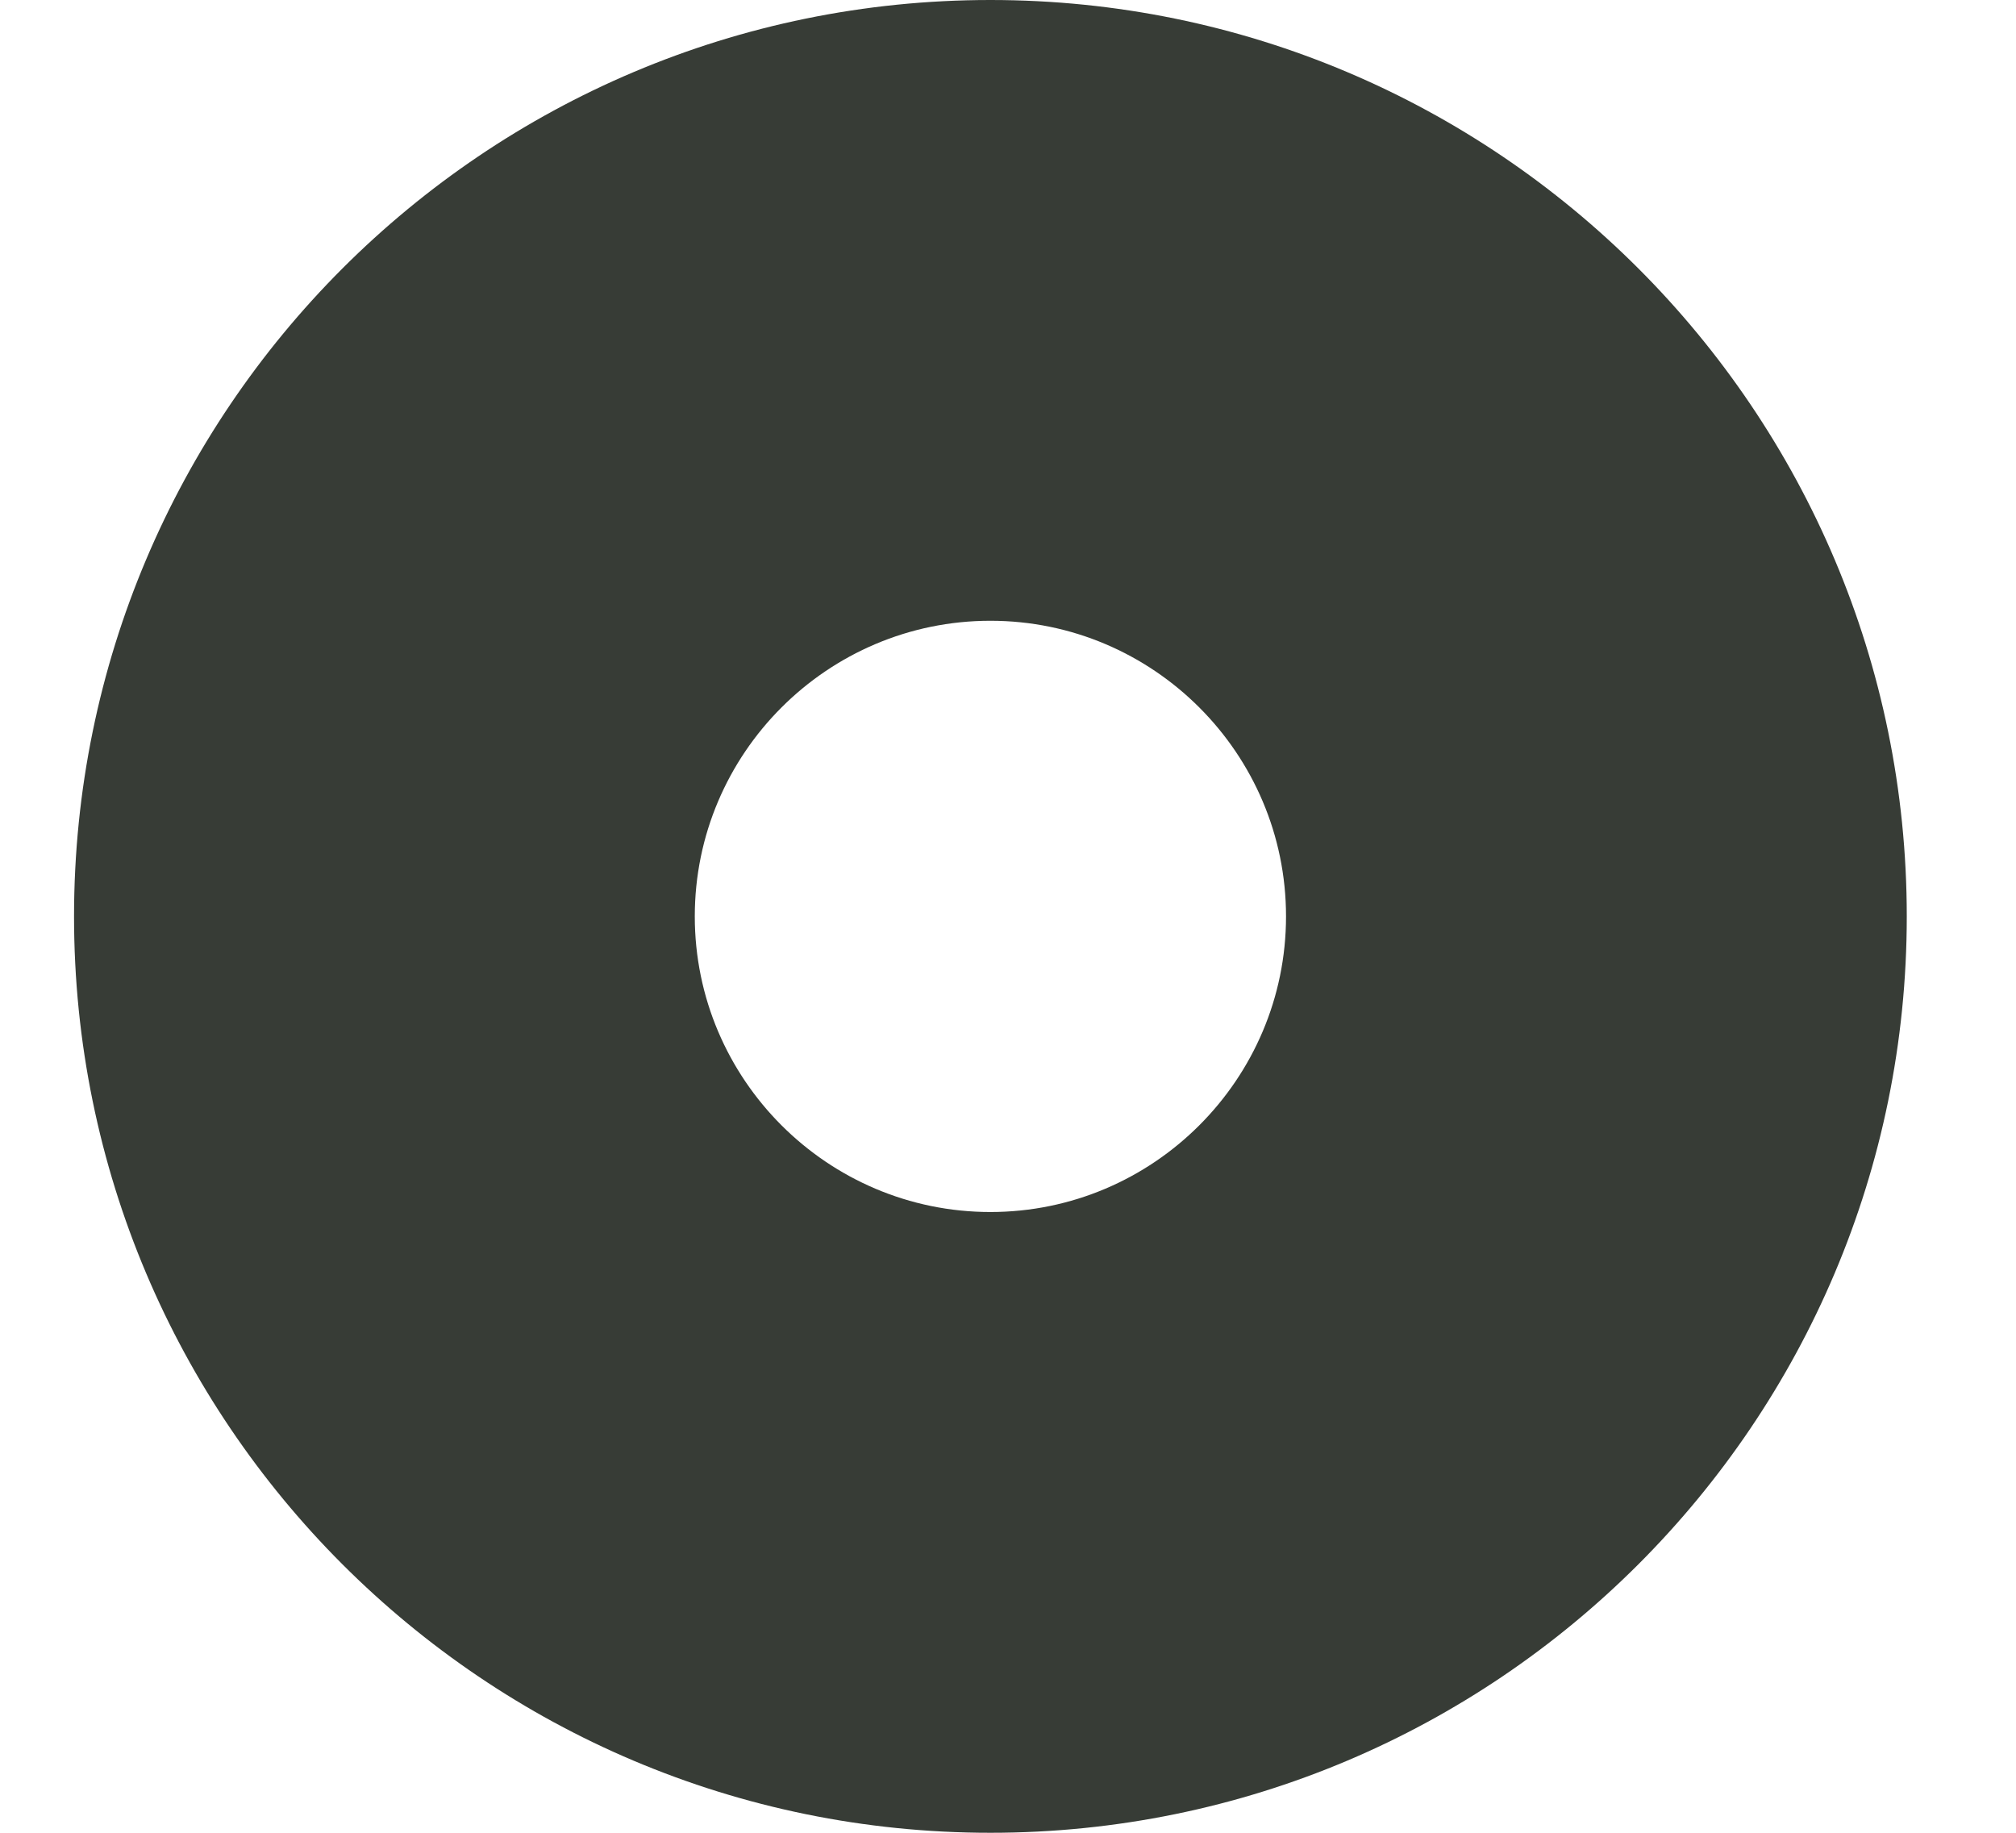<svg width="11" height="10" viewBox="0 0 11 10" fill="none" xmlns="http://www.w3.org/2000/svg">
<path d="M5.404 0C2.643 0 0.404 2.239 0.404 5C0.404 7.761 2.643 10 5.404 10C8.165 10 10.404 7.761 10.404 5C10.404 2.239 8.165 0 5.404 0ZM7.017 5C7.017 5.889 6.293 6.613 5.404 6.613C4.515 6.613 3.791 5.889 3.791 5C3.791 4.111 4.515 3.387 5.404 3.387C6.293 3.387 7.017 4.111 7.017 5Z" fill="#373C36"/>
</svg>

